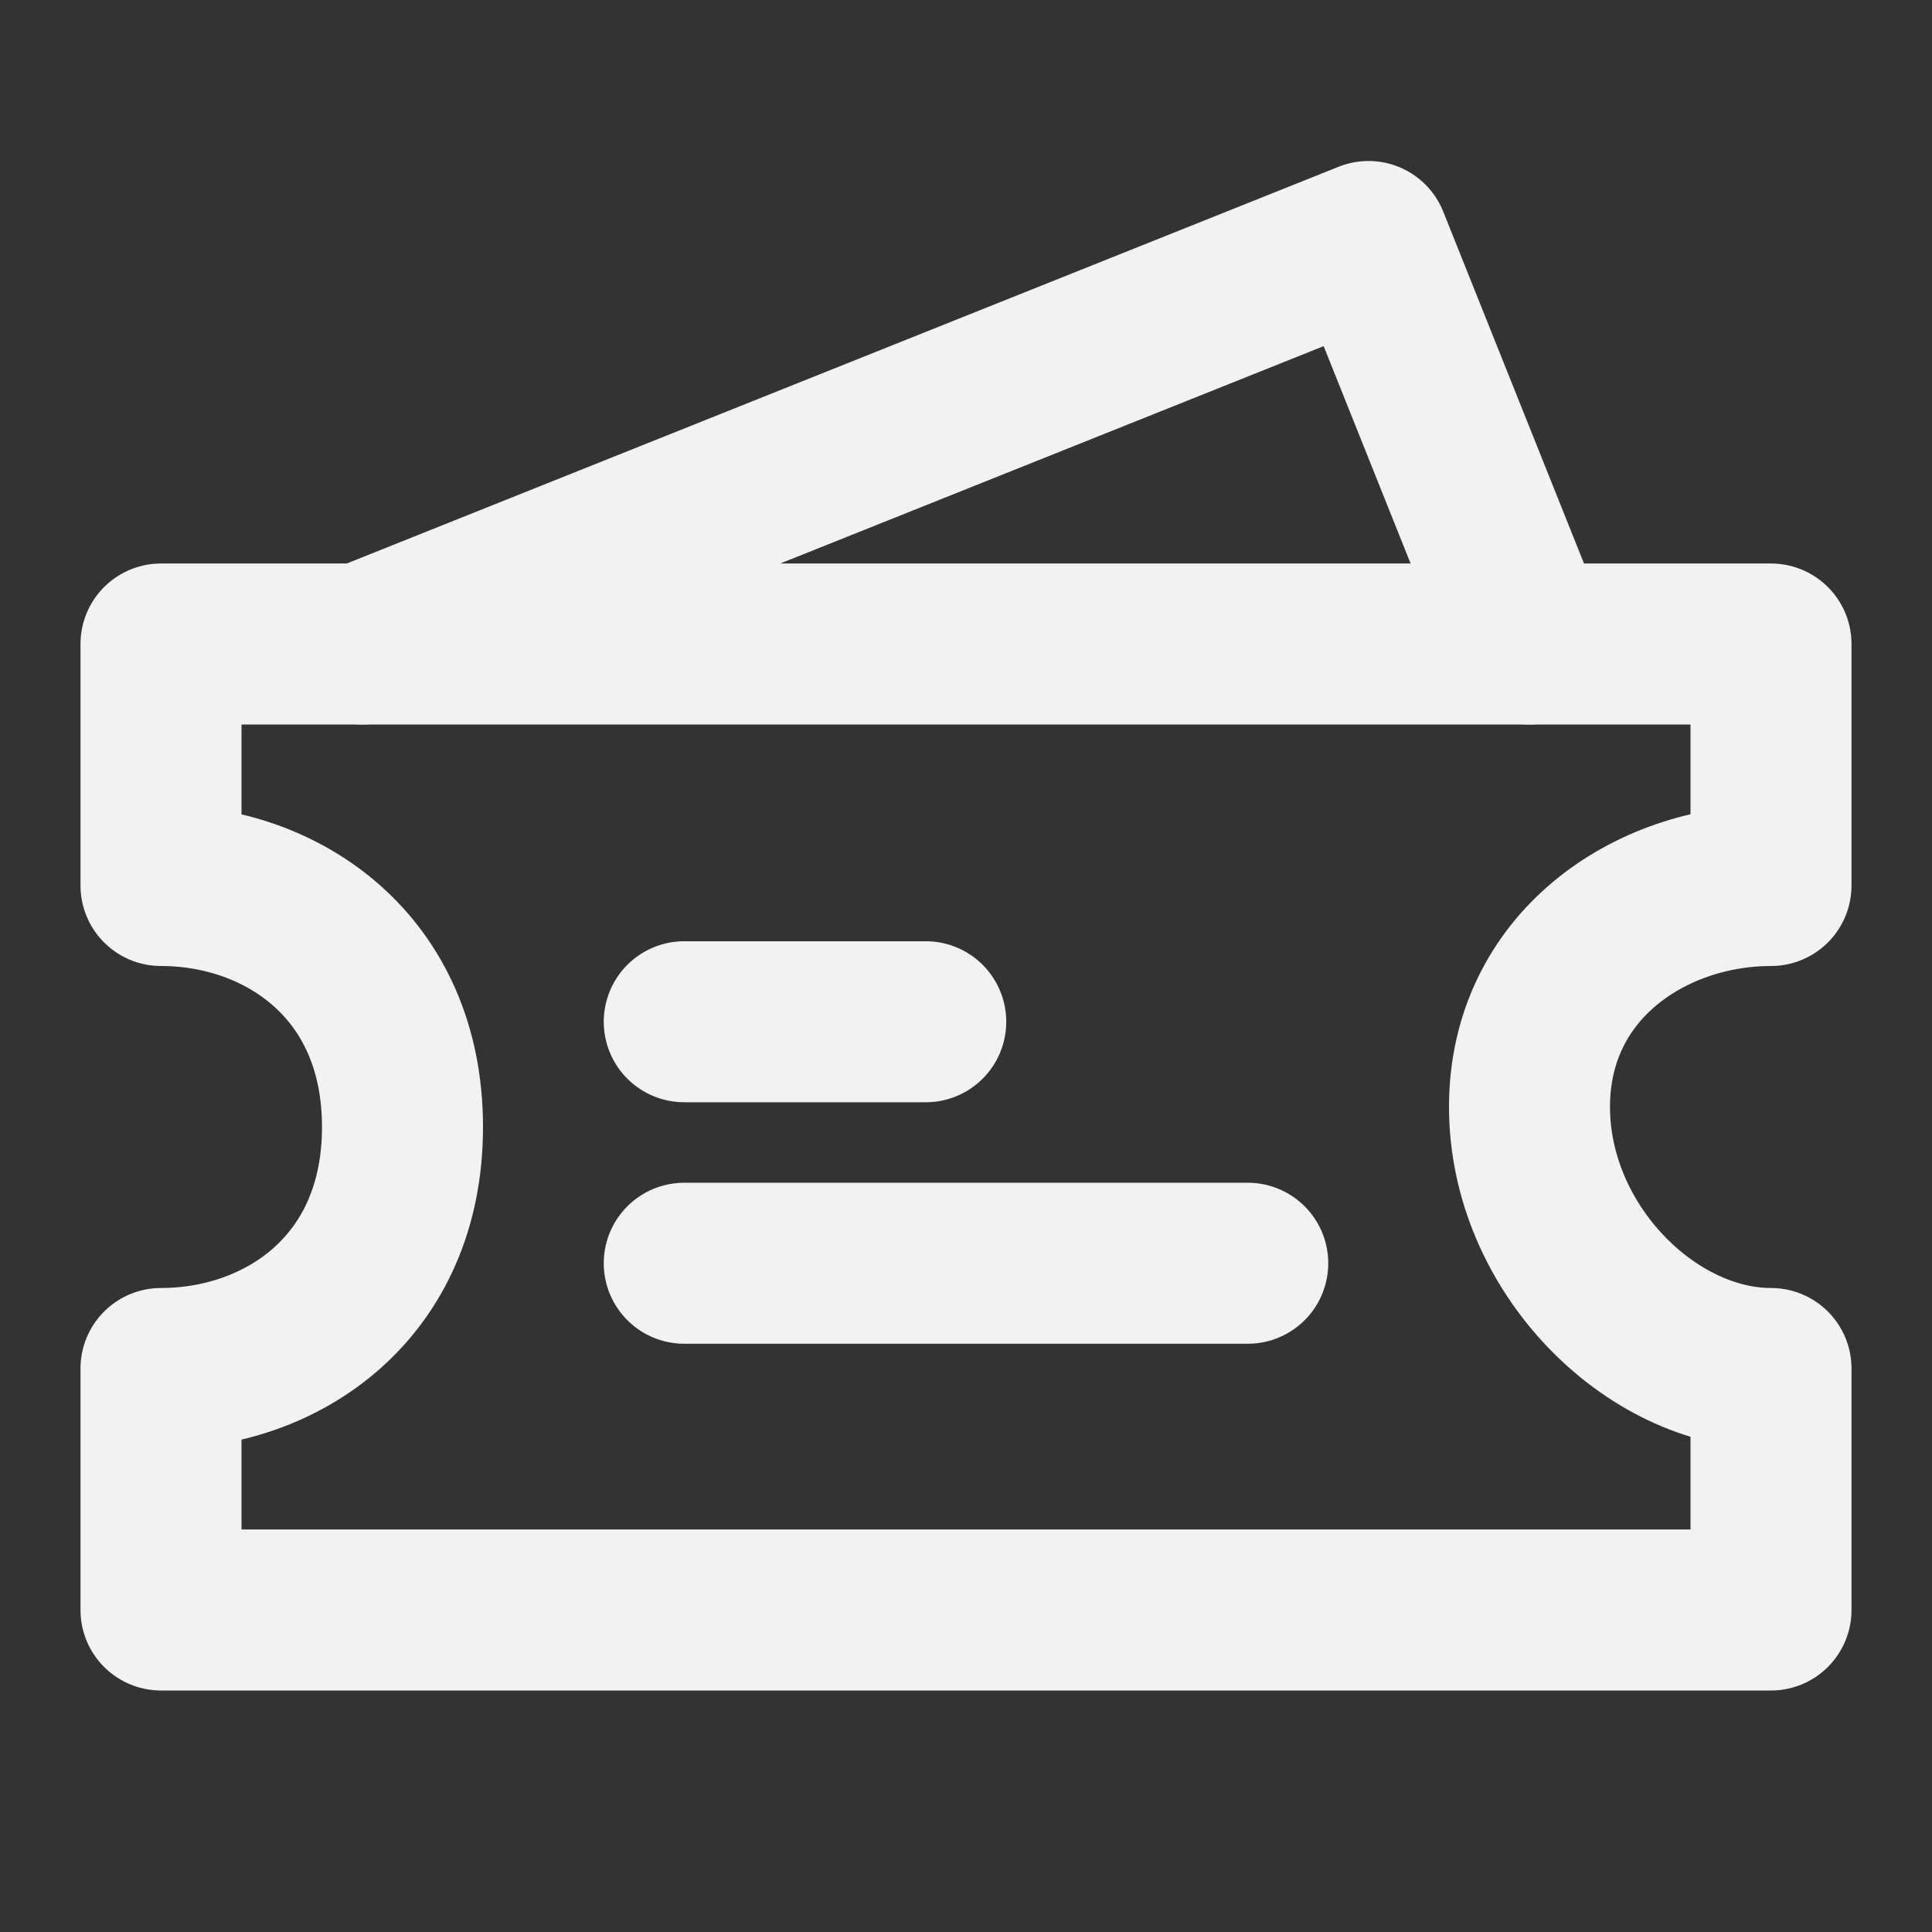 <?xml version="1.0" encoding="UTF-8"?><svg width="24" height="24" viewBox="0 0 48 48" fill="none" xmlns="http://www.w3.org/2000/svg"><rect x="0" y="0" width="48" height="48" fill="#333333" stroke="none"/><path d="M9 16L34 6L38 16" stroke="#F2F2F2" stroke-width="4" stroke-linecap="round" stroke-linejoin="round"/><path d="M4 16H44V22C41 22 38 24 38 27.5C38 31 41 34 44 34V40H4V34C7 34 10 32 10 28C10 24 7 22 4 22V16Z" fill="none" stroke="#F2F2F2" stroke-width="4" stroke-linecap="round" stroke-linejoin="round"/><path d="M17 25.385H23" stroke="#F2F2F2" stroke-width="4" stroke-linecap="round"/><path d="M17 31.385H31" stroke="#F2F2F2" stroke-width="4" stroke-linecap="round"/></svg>